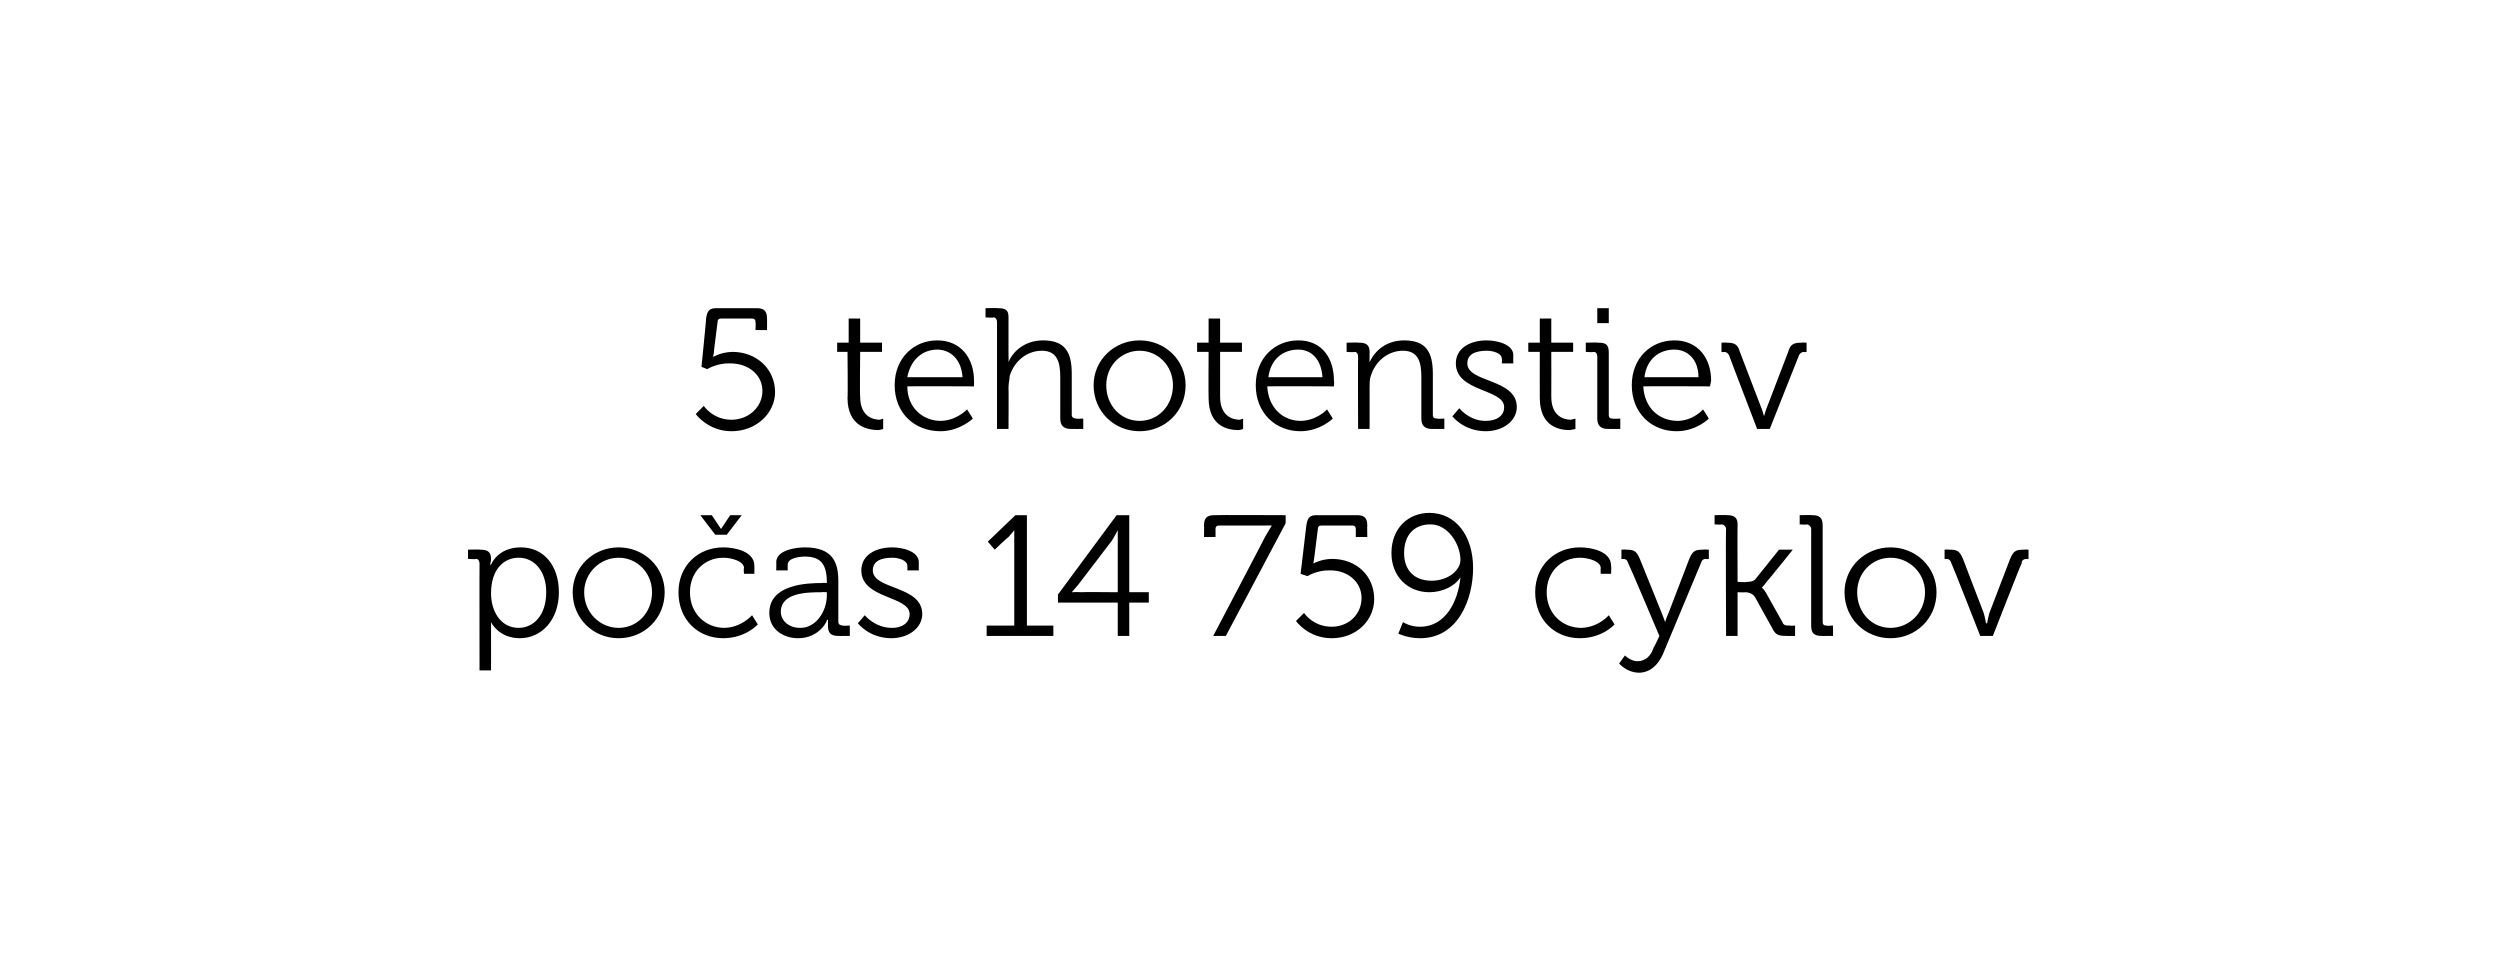 <?xml version="1.0" standalone="no"?><!DOCTYPE svg PUBLIC "-//W3C//DTD SVG 1.1//EN" "http://www.w3.org/Graphics/SVG/1.1/DTD/svg11.dtd"><svg xmlns="http://www.w3.org/2000/svg" version="1.1" width="217.4px" height="85.2px" viewBox="0 0 217.4 85.2">  <desc>5 tehotenstiev po as 14 759 cyklov</desc>  <defs/>  <g id="Polygon80861">    <path d="M 41.7 49 C 41.7 48.8 41.6 48.6 41.4 48.6 C 41.36 48.65 40.7 48.6 40.7 48.6 L 40.7 47.8 C 40.7 47.8 41.76 47.77 41.8 47.8 C 42.4 47.8 42.7 48 42.7 48.6 C 42.7 48.9 42.6 49.1 42.6 49.1 C 42.65 49.07 42.7 49.1 42.7 49.1 C 42.7 49.1 43.28 47.59 45.3 47.6 C 47.3 47.6 48.6 49.2 48.6 51.5 C 48.6 53.9 47.1 55.5 45.2 55.5 C 43.34 55.49 42.7 54.1 42.7 54.1 L 42.7 54.1 C 42.7 54.1 42.71 54.34 42.7 54.7 C 42.71 54.73 42.7 58.3 42.7 58.3 L 41.7 58.3 C 41.7 58.3 41.69 48.98 41.7 49 Z M 45.1 54.6 C 46.4 54.6 47.5 53.5 47.5 51.5 C 47.5 49.7 46.5 48.5 45.1 48.5 C 43.9 48.5 42.7 49.4 42.7 51.6 C 42.7 53.1 43.5 54.6 45.1 54.6 Z M 53.8 47.6 C 56 47.6 57.8 49.3 57.8 51.5 C 57.8 53.8 56 55.5 53.8 55.5 C 51.6 55.5 49.8 53.8 49.8 51.5 C 49.8 49.3 51.6 47.6 53.8 47.6 Z M 53.8 54.6 C 55.4 54.6 56.7 53.3 56.7 51.5 C 56.7 49.8 55.4 48.5 53.8 48.5 C 52.2 48.5 50.8 49.8 50.8 51.5 C 50.8 53.3 52.2 54.6 53.8 54.6 Z M 62.9 47.6 C 63.8 47.6 65.6 47.9 65.6 49.2 C 65.61 49.19 65.6 49.9 65.6 49.9 L 64.7 49.9 C 64.7 49.9 64.65 49.43 64.7 49.4 C 64.7 48.8 63.6 48.5 62.9 48.5 C 61.3 48.5 60 49.7 60 51.5 C 60 53.4 61.4 54.6 63 54.6 C 64.5 54.56 65.4 53.5 65.4 53.5 L 65.9 54.3 C 65.9 54.3 64.85 55.49 62.9 55.5 C 60.7 55.5 59 53.9 59 51.5 C 59 49.2 60.7 47.6 62.9 47.6 Z M 60.9 44.8 L 61.9 44.8 L 62.7 46 L 62.7 46 L 63.5 44.8 L 64.5 44.8 L 63.2 46.5 L 62.2 46.5 L 60.9 44.8 Z M 71.5 50.7 C 71.49 50.66 71.9 50.7 71.9 50.7 C 71.9 50.7 71.91 50.57 71.9 50.6 C 71.9 49 71.3 48.4 70 48.4 C 69.6 48.4 68.5 48.5 68.5 49.1 C 68.49 49.1 68.5 49.6 68.5 49.6 L 67.5 49.6 C 67.5 49.6 67.52 48.86 67.5 48.9 C 67.5 47.8 69.3 47.6 70 47.6 C 72.4 47.6 72.9 48.9 72.9 50.5 C 72.9 50.5 72.9 54.1 72.9 54.1 C 72.9 54.3 73.1 54.4 73.3 54.4 C 73.26 54.43 73.9 54.4 73.9 54.4 L 73.9 55.3 C 73.9 55.3 72.86 55.31 72.9 55.3 C 72.2 55.3 72 55 72 54.4 C 72 54.1 72 53.9 72 53.9 C 72 53.9 71.9 53.9 71.9 53.9 C 72 53.9 71.3 55.5 69.4 55.5 C 68.2 55.5 66.9 54.8 66.9 53.3 C 66.9 50.8 70.2 50.7 71.5 50.7 Z M 69.6 54.6 C 71 54.6 71.9 53.1 71.9 51.8 C 71.91 51.81 71.9 51.5 71.9 51.5 C 71.9 51.5 71.48 51.47 71.5 51.5 C 70.3 51.5 67.9 51.5 67.9 53.2 C 67.9 53.9 68.5 54.6 69.6 54.6 Z M 75.2 53.5 C 75.2 53.5 76.07 54.61 77.6 54.6 C 78.4 54.6 79.1 54.2 79.1 53.4 C 79.1 51.8 74.9 52.1 74.9 49.6 C 74.9 48.3 76.1 47.6 77.6 47.6 C 78.4 47.6 79.9 47.9 79.9 48.9 C 79.89 48.95 79.9 49.6 79.9 49.6 L 78.9 49.6 C 78.9 49.6 78.93 49.23 78.9 49.2 C 78.9 48.7 78.1 48.5 77.6 48.5 C 76.6 48.5 75.9 48.8 75.9 49.6 C 75.9 51.3 80.2 50.9 80.2 53.4 C 80.2 54.6 79 55.5 77.5 55.5 C 75.57 55.49 74.6 54.2 74.6 54.2 L 75.2 53.5 Z M 85.8 54.4 L 88.2 54.4 C 88.2 54.4 88.2 46.64 88.2 46.6 C 88.2 46.34 88.2 46.1 88.2 46.1 L 88.2 46.1 C 88.2 46.1 88.08 46.28 87.7 46.7 C 87.66 46.69 86.5 47.8 86.5 47.8 L 85.9 47.1 L 88.3 44.8 L 89.3 44.8 L 89.3 54.4 L 91.6 54.4 L 91.6 55.3 L 85.8 55.3 L 85.8 54.4 Z M 92 51.7 L 97.1 44.8 L 98.2 44.8 L 98.2 51.5 L 99.9 51.5 L 99.9 52.4 L 98.2 52.4 L 98.2 55.3 L 97.2 55.3 L 97.2 52.4 L 92 52.4 L 92 51.7 Z M 97.2 47.2 C 97.2 46.71 97.2 46.1 97.2 46.1 L 97.2 46.1 C 97.2 46.1 96.96 46.58 96.7 47 C 96.7 47 93.8 50.8 93.8 50.8 C 93.47 51.2 93.2 51.5 93.2 51.5 L 93.2 51.5 C 93.2 51.5 93.62 51.47 94.1 51.5 C 94.07 51.47 97.2 51.5 97.2 51.5 C 97.2 51.5 97.2 47.16 97.2 47.2 Z M 110 46.7 C 110.34 46.1 110.6 45.7 110.6 45.7 L 110.6 45.7 C 110.6 45.7 110.36 45.69 109.8 45.7 C 109.8 45.7 106 45.7 106 45.7 C 105.8 45.7 105.7 45.8 105.7 46 C 105.71 46.02 105.7 46.7 105.7 46.7 L 104.7 46.7 C 104.7 46.7 104.72 45.68 104.7 45.7 C 104.7 45 105 44.8 105.6 44.8 C 105.62 44.77 111.8 44.8 111.8 44.8 L 111.8 45.5 L 106.6 55.3 L 105.5 55.3 C 105.5 55.3 110.04 46.67 110 46.7 Z M 113.4 53.3 C 113.4 53.3 114.17 54.5 115.8 54.5 C 117.3 54.5 118.4 53.4 118.4 52 C 118.4 50.6 117.2 49.6 115.7 49.6 C 114.53 49.56 113.7 50.1 113.7 50.1 L 113.1 49.9 C 113.1 49.9 113.6 45.68 113.6 45.7 C 113.7 45 113.9 44.8 114.5 44.8 C 114.5 44.8 118 44.8 118 44.8 C 118.6 44.8 118.9 45 118.9 45.7 C 118.88 45.68 118.9 46.7 118.9 46.7 L 117.9 46.7 C 117.9 46.7 117.9 46.02 117.9 46 C 117.9 45.8 117.8 45.7 117.6 45.7 C 117.6 45.7 114.9 45.7 114.9 45.7 C 114.7 45.7 114.6 45.8 114.6 46 C 114.6 46 114.3 48.4 114.3 48.4 C 114.26 48.79 114.2 49 114.2 49 L 114.2 49 C 114.2 49 114.9 48.62 115.8 48.6 C 118 48.6 119.5 50.1 119.5 52.1 C 119.5 53.9 118 55.5 115.8 55.5 C 113.72 55.49 112.7 54 112.7 54 L 113.4 53.3 Z M 122 54.1 C 122 54.1 122.63 54.52 123.5 54.5 C 125.7 54.5 126.8 52.3 127 50.2 C 127 50.2 127 50.2 127 50.2 C 126.5 51 125.4 51.5 124.3 51.5 C 122.4 51.5 121 50.1 121 48.1 C 121 45.9 122.5 44.6 124.3 44.6 C 126.6 44.6 128.1 46.6 128.1 49.4 C 128.1 52.1 126.8 55.5 123.5 55.5 C 122.36 55.49 121.6 55.1 121.6 55.1 L 122 54.1 Z M 127 48.7 C 127 47.3 125.9 45.6 124.4 45.6 C 122.9 45.6 122.1 46.6 122.1 48.1 C 122.1 49.6 123 50.5 124.5 50.5 C 125.9 50.5 127 49.6 127 48.7 Z M 137.4 47.6 C 138.3 47.6 140.1 47.9 140.1 49.2 C 140.13 49.19 140.1 49.9 140.1 49.9 L 139.2 49.9 C 139.2 49.9 139.17 49.43 139.2 49.4 C 139.2 48.8 138.1 48.5 137.4 48.5 C 135.8 48.5 134.5 49.7 134.5 51.5 C 134.5 53.4 135.9 54.6 137.5 54.6 C 139.02 54.56 139.9 53.5 139.9 53.5 L 140.4 54.3 C 140.4 54.3 139.37 55.49 137.4 55.5 C 135.2 55.5 133.5 53.9 133.5 51.5 C 133.5 49.2 135.2 47.6 137.4 47.6 Z M 142.4 57.5 C 143.1 57.5 143.6 57 143.8 56.3 C 143.84 56.32 144.3 55.3 144.3 55.3 C 144.3 55.3 141.63 48.99 141.6 49 C 141.5 48.7 141.4 48.6 141.1 48.6 C 141.11 48.65 141 48.6 141 48.6 L 141 47.8 C 141 47.8 141.42 47.77 141.4 47.8 C 142.1 47.8 142.3 47.9 142.6 48.6 C 142.6 48.6 144.5 53.3 144.5 53.3 C 144.66 53.68 144.8 54.1 144.8 54.1 L 144.8 54.1 C 144.8 54.1 144.92 53.68 145.1 53.3 C 145.1 53.3 146.9 48.6 146.9 48.6 C 147.2 47.9 147.4 47.8 148.1 47.8 C 148.1 47.77 148.6 47.8 148.6 47.8 L 148.6 48.6 C 148.6 48.6 148.41 48.65 148.4 48.6 C 148.1 48.6 148 48.7 147.9 49 C 147.9 49 144.6 56.9 144.6 56.9 C 144.2 57.8 143.5 58.5 142.5 58.5 C 141.42 58.46 140.8 57.7 140.8 57.7 C 140.8 57.7 141.32 56.98 141.3 57 C 141.3 57 141.8 57.5 142.4 57.5 Z M 150.1 46 C 150.1 45.8 149.9 45.6 149.7 45.6 C 149.73 45.65 149.1 45.6 149.1 45.6 L 149.1 44.8 C 149.1 44.8 150.17 44.77 150.2 44.8 C 150.8 44.8 151.1 45 151.1 45.6 C 151.08 45.63 151.1 50.6 151.1 50.6 C 151.1 50.6 151.86 50.65 151.9 50.6 C 152.1 50.6 152.5 50.6 152.7 50.3 C 152.72 50.29 154.7 47.8 154.7 47.8 L 155.9 47.8 C 155.9 47.8 153.72 50.53 153.7 50.5 C 153.35 50.99 153.2 51.1 153.2 51.1 L 153.2 51.1 C 153.2 51.1 153.38 51.2 153.6 51.6 C 153.6 51.6 155 54.1 155 54.1 C 155.1 54.4 155.3 54.4 155.7 54.4 C 155.67 54.43 156.1 54.4 156.1 54.4 L 156.1 55.3 C 156.1 55.3 155.37 55.31 155.4 55.3 C 154.6 55.3 154.4 55.2 154.1 54.6 C 154.1 54.6 152.6 51.9 152.6 51.9 C 152.4 51.6 152 51.5 151.8 51.5 C 151.77 51.53 151.1 51.5 151.1 51.5 L 151.1 55.3 L 150.1 55.3 C 150.1 55.3 150.06 45.98 150.1 46 Z M 157.5 46 C 157.5 45.8 157.3 45.6 157.1 45.6 C 157.13 45.65 156.5 45.6 156.5 45.6 L 156.5 44.8 C 156.5 44.8 157.56 44.77 157.6 44.8 C 158.2 44.8 158.5 45 158.5 45.7 C 158.5 45.7 158.5 54.1 158.5 54.1 C 158.5 54.3 158.6 54.4 158.8 54.4 C 158.81 54.43 159.4 54.4 159.4 54.4 L 159.4 55.3 C 159.4 55.3 158.37 55.31 158.4 55.3 C 157.7 55.3 157.5 55 157.5 54.4 C 157.5 54.4 157.5 46 157.5 46 Z M 164.4 47.6 C 166.6 47.6 168.4 49.3 168.4 51.5 C 168.4 53.8 166.6 55.5 164.4 55.5 C 162.2 55.5 160.4 53.8 160.4 51.5 C 160.4 49.3 162.2 47.6 164.4 47.6 Z M 164.4 54.6 C 166 54.6 167.4 53.3 167.4 51.5 C 167.4 49.8 166 48.5 164.4 48.5 C 162.8 48.5 161.5 49.8 161.5 51.5 C 161.5 53.3 162.8 54.6 164.4 54.6 Z M 169.7 49 C 169.6 48.7 169.5 48.6 169.2 48.6 C 169.2 48.65 169.1 48.6 169.1 48.6 L 169.1 47.8 C 169.1 47.8 169.47 47.77 169.5 47.8 C 170.2 47.8 170.4 47.9 170.7 48.6 C 170.7 48.6 172.5 53.3 172.5 53.3 C 172.62 53.68 172.7 54.2 172.7 54.2 L 172.8 54.2 C 172.8 54.2 172.89 53.68 173 53.3 C 173 53.3 174.8 48.6 174.8 48.6 C 175.1 47.9 175.3 47.8 176 47.8 C 176.02 47.77 176.4 47.8 176.4 47.8 L 176.4 48.6 C 176.4 48.6 176.28 48.65 176.3 48.6 C 176 48.6 175.8 48.7 175.8 49 C 175.76 48.99 173.3 55.3 173.3 55.3 L 172.2 55.3 C 172.2 55.3 169.73 48.99 169.7 49 Z " stroke="none" fill="#000"/>  </g>  <g id="Polygon80860">    <path d="M 61.2 35.3 C 61.2 35.3 62 36.5 63.6 36.5 C 65.1 36.5 66.3 35.4 66.3 34 C 66.3 32.6 65.1 31.6 63.5 31.6 C 62.36 31.56 61.5 32.1 61.5 32.1 L 61 31.9 C 61 31.9 61.43 27.68 61.4 27.7 C 61.5 27 61.7 26.8 62.3 26.8 C 62.3 26.8 65.8 26.8 65.8 26.8 C 66.4 26.8 66.7 27 66.7 27.7 C 66.71 27.68 66.7 28.7 66.7 28.7 L 65.7 28.7 C 65.7 28.7 65.73 28.02 65.7 28 C 65.7 27.8 65.6 27.7 65.4 27.7 C 65.4 27.7 62.7 27.7 62.7 27.7 C 62.5 27.7 62.4 27.8 62.4 28 C 62.4 28 62.1 30.4 62.1 30.4 C 62.09 30.79 62 31 62 31 L 62.1 31 C 62.1 31 62.73 30.62 63.7 30.6 C 65.8 30.6 67.4 32.1 67.4 34.1 C 67.4 35.9 65.8 37.5 63.6 37.5 C 61.55 37.49 60.5 36 60.5 36 L 61.2 35.3 Z M 73.7 30.6 L 72.8 30.6 L 72.8 29.8 L 73.8 29.8 L 73.8 27.7 L 74.8 27.7 L 74.8 29.8 L 76.7 29.8 L 76.7 30.6 L 74.8 30.6 C 74.8 30.6 74.76 34.46 74.8 34.5 C 74.8 36.2 75.9 36.5 76.5 36.5 C 76.67 36.46 76.8 36.4 76.8 36.4 L 76.8 37.3 C 76.8 37.3 76.62 37.37 76.4 37.4 C 75.5 37.4 73.7 37.1 73.7 34.6 C 73.74 34.57 73.7 30.6 73.7 30.6 Z M 81.5 29.6 C 83.6 29.6 84.7 31.2 84.7 33.1 C 84.71 33.24 84.7 33.6 84.7 33.6 C 84.7 33.6 78.89 33.57 78.9 33.6 C 78.9 35.5 80.3 36.6 81.8 36.6 C 83.19 36.58 84.1 35.6 84.1 35.6 L 84.6 36.4 C 84.6 36.4 83.48 37.49 81.8 37.5 C 79.5 37.5 77.8 35.9 77.8 33.5 C 77.8 31.1 79.5 29.6 81.5 29.6 Z M 83.7 32.8 C 83.6 31.2 82.6 30.4 81.5 30.4 C 80.3 30.4 79.2 31.2 78.9 32.8 C 78.9 32.8 83.7 32.8 83.7 32.8 Z M 86.7 28 C 86.7 27.8 86.6 27.6 86.4 27.6 C 86.37 27.65 85.7 27.6 85.7 27.6 L 85.7 26.8 C 85.7 26.8 86.81 26.77 86.8 26.8 C 87.5 26.8 87.7 27 87.7 27.6 C 87.7 27.6 87.7 30.8 87.7 30.8 C 87.72 31.19 87.7 31.5 87.7 31.5 C 87.7 31.5 87.72 31.46 87.7 31.5 C 88 30.7 89 29.6 90.7 29.6 C 92.6 29.6 93.2 30.6 93.2 32.5 C 93.2 32.5 93.2 36.1 93.2 36.1 C 93.2 36.3 93.4 36.4 93.6 36.4 C 93.57 36.43 94.2 36.4 94.2 36.4 L 94.2 37.3 C 94.2 37.3 93.14 37.31 93.1 37.3 C 92.5 37.3 92.2 37 92.2 36.4 C 92.2 36.4 92.2 32.8 92.2 32.8 C 92.2 31.6 92 30.5 90.6 30.5 C 89.3 30.5 88.2 31.4 87.8 32.7 C 87.8 33 87.7 33.3 87.7 33.7 C 87.72 33.7 87.7 37.3 87.7 37.3 L 86.7 37.3 C 86.7 37.3 86.7 27.98 86.7 28 Z M 99.1 29.6 C 101.3 29.6 103.1 31.3 103.1 33.5 C 103.1 35.8 101.3 37.5 99.1 37.5 C 96.9 37.5 95.1 35.8 95.1 33.5 C 95.1 31.3 96.9 29.6 99.1 29.6 Z M 99.1 36.6 C 100.7 36.6 102 35.3 102 33.5 C 102 31.8 100.7 30.5 99.1 30.5 C 97.5 30.5 96.2 31.8 96.2 33.5 C 96.2 35.3 97.5 36.6 99.1 36.6 Z M 105.1 30.6 L 104.1 30.6 L 104.1 29.8 L 105.1 29.8 L 105.1 27.7 L 106.1 27.7 L 106.1 29.8 L 108 29.8 L 108 30.6 L 106.1 30.6 C 106.1 30.6 106.1 34.46 106.1 34.5 C 106.1 36.2 107.2 36.5 107.8 36.5 C 108 36.46 108.1 36.4 108.1 36.4 L 108.1 37.3 C 108.1 37.3 107.96 37.37 107.7 37.4 C 106.8 37.4 105.1 37.1 105.1 34.6 C 105.08 34.57 105.1 30.6 105.1 30.6 Z M 112.9 29.6 C 115 29.6 116 31.2 116 33.1 C 116.04 33.24 116 33.6 116 33.6 C 116 33.6 110.22 33.57 110.2 33.6 C 110.3 35.5 111.6 36.6 113.1 36.6 C 114.53 36.58 115.4 35.6 115.4 35.6 L 115.9 36.4 C 115.9 36.4 114.81 37.49 113.1 37.5 C 110.9 37.5 109.2 35.9 109.2 33.5 C 109.2 31.1 110.9 29.6 112.9 29.6 Z M 115 32.8 C 114.9 31.2 114 30.4 112.9 30.4 C 111.6 30.4 110.5 31.2 110.3 32.8 C 110.3 32.8 115 32.8 115 32.8 Z M 118.1 31 C 118.1 30.8 118 30.6 117.8 30.6 C 117.75 30.65 117.1 30.6 117.1 30.6 L 117.1 29.8 C 117.1 29.8 118.17 29.77 118.2 29.8 C 118.8 29.8 119.1 30 119.1 30.6 C 119.1 30.6 119.1 30.9 119.1 30.9 C 119.09 31.25 119.1 31.5 119.1 31.5 C 119.1 31.5 119.09 31.49 119.1 31.5 C 119.4 30.8 120.3 29.6 122.1 29.6 C 124 29.6 124.6 30.6 124.6 32.5 C 124.6 32.5 124.6 36.1 124.6 36.1 C 124.6 36.3 124.7 36.4 125 36.4 C 124.95 36.43 125.6 36.4 125.6 36.4 L 125.6 37.3 C 125.6 37.3 124.52 37.31 124.5 37.3 C 123.9 37.3 123.6 37 123.6 36.4 C 123.6 36.4 123.6 32.8 123.6 32.8 C 123.6 31.6 123.4 30.5 122 30.5 C 120.7 30.5 119.6 31.4 119.2 32.7 C 119.1 33 119.1 33.3 119.1 33.7 C 119.1 33.7 119.1 37.3 119.1 37.3 L 118.1 37.3 C 118.1 37.3 118.08 30.98 118.1 31 Z M 126.9 35.5 C 126.9 35.5 127.76 36.61 129.2 36.6 C 130.1 36.6 130.8 36.2 130.8 35.4 C 130.8 33.8 126.6 34.1 126.6 31.6 C 126.6 30.3 127.8 29.6 129.3 29.6 C 130.1 29.6 131.6 29.9 131.6 30.9 C 131.58 30.95 131.6 31.6 131.6 31.6 L 130.6 31.6 C 130.6 31.6 130.62 31.23 130.6 31.2 C 130.6 30.7 129.8 30.5 129.3 30.5 C 128.3 30.5 127.6 30.8 127.6 31.6 C 127.6 33.3 131.9 32.9 131.9 35.4 C 131.9 36.6 130.7 37.5 129.2 37.5 C 127.26 37.49 126.3 36.2 126.3 36.2 L 126.9 35.5 Z M 133.9 30.6 L 132.9 30.6 L 132.9 29.8 L 133.9 29.8 L 133.9 27.7 L 134.9 27.7 L 134.9 29.8 L 136.8 29.8 L 136.8 30.6 L 134.9 30.6 C 134.9 30.6 134.91 34.46 134.9 34.5 C 134.9 36.2 136 36.5 136.6 36.5 C 136.82 36.46 137 36.4 137 36.4 L 137 37.3 C 137 37.3 136.77 37.37 136.5 37.4 C 135.6 37.4 133.9 37.1 133.9 34.6 C 133.89 34.57 133.9 30.6 133.9 30.6 Z M 138.9 26.8 L 139.9 26.8 L 139.9 28.1 L 138.9 28.1 L 138.9 26.8 Z M 138.9 31 C 138.9 30.8 138.8 30.6 138.6 30.6 C 138.57 30.65 137.9 30.6 137.9 30.6 L 137.9 29.8 C 137.9 29.8 139.01 29.77 139 29.8 C 139.7 29.8 139.9 30 139.9 30.7 C 139.9 30.7 139.9 36.1 139.9 36.1 C 139.9 36.3 140 36.4 140.2 36.4 C 140.25 36.43 140.9 36.4 140.9 36.4 L 140.9 37.3 C 140.9 37.3 139.82 37.31 139.8 37.3 C 139.2 37.3 138.9 37 138.9 36.4 C 138.9 36.4 138.9 31 138.9 31 Z M 145.6 29.6 C 147.7 29.6 148.8 31.2 148.8 33.1 C 148.77 33.24 148.7 33.6 148.7 33.6 C 148.7 33.6 142.95 33.57 142.9 33.6 C 143 35.5 144.3 36.6 145.9 36.6 C 147.26 36.58 148.1 35.6 148.1 35.6 L 148.6 36.4 C 148.6 36.4 147.54 37.49 145.8 37.5 C 143.6 37.5 141.9 35.9 141.9 33.5 C 141.9 31.1 143.6 29.6 145.6 29.6 Z M 147.7 32.8 C 147.7 31.2 146.7 30.4 145.6 30.4 C 144.3 30.4 143.2 31.2 143 32.8 C 143 32.8 147.7 32.8 147.7 32.8 Z M 150.4 31 C 150.3 30.7 150.1 30.6 149.9 30.6 C 149.85 30.65 149.7 30.6 149.7 30.6 L 149.7 29.8 C 149.7 29.8 150.12 29.77 150.1 29.8 C 150.8 29.8 151.1 29.9 151.3 30.6 C 151.3 30.6 153.1 35.3 153.1 35.3 C 153.27 35.68 153.4 36.2 153.4 36.2 L 153.4 36.2 C 153.4 36.2 153.54 35.68 153.7 35.3 C 153.7 35.3 155.5 30.6 155.5 30.6 C 155.7 29.9 156 29.8 156.7 29.8 C 156.67 29.77 157.1 29.8 157.1 29.8 L 157.1 30.6 C 157.1 30.6 156.93 30.65 156.9 30.6 C 156.7 30.6 156.5 30.7 156.4 31 C 156.4 30.99 153.9 37.3 153.9 37.3 L 152.8 37.3 C 152.8 37.3 150.38 30.99 150.4 31 Z " stroke="none" fill="#000"/>  </g></svg>